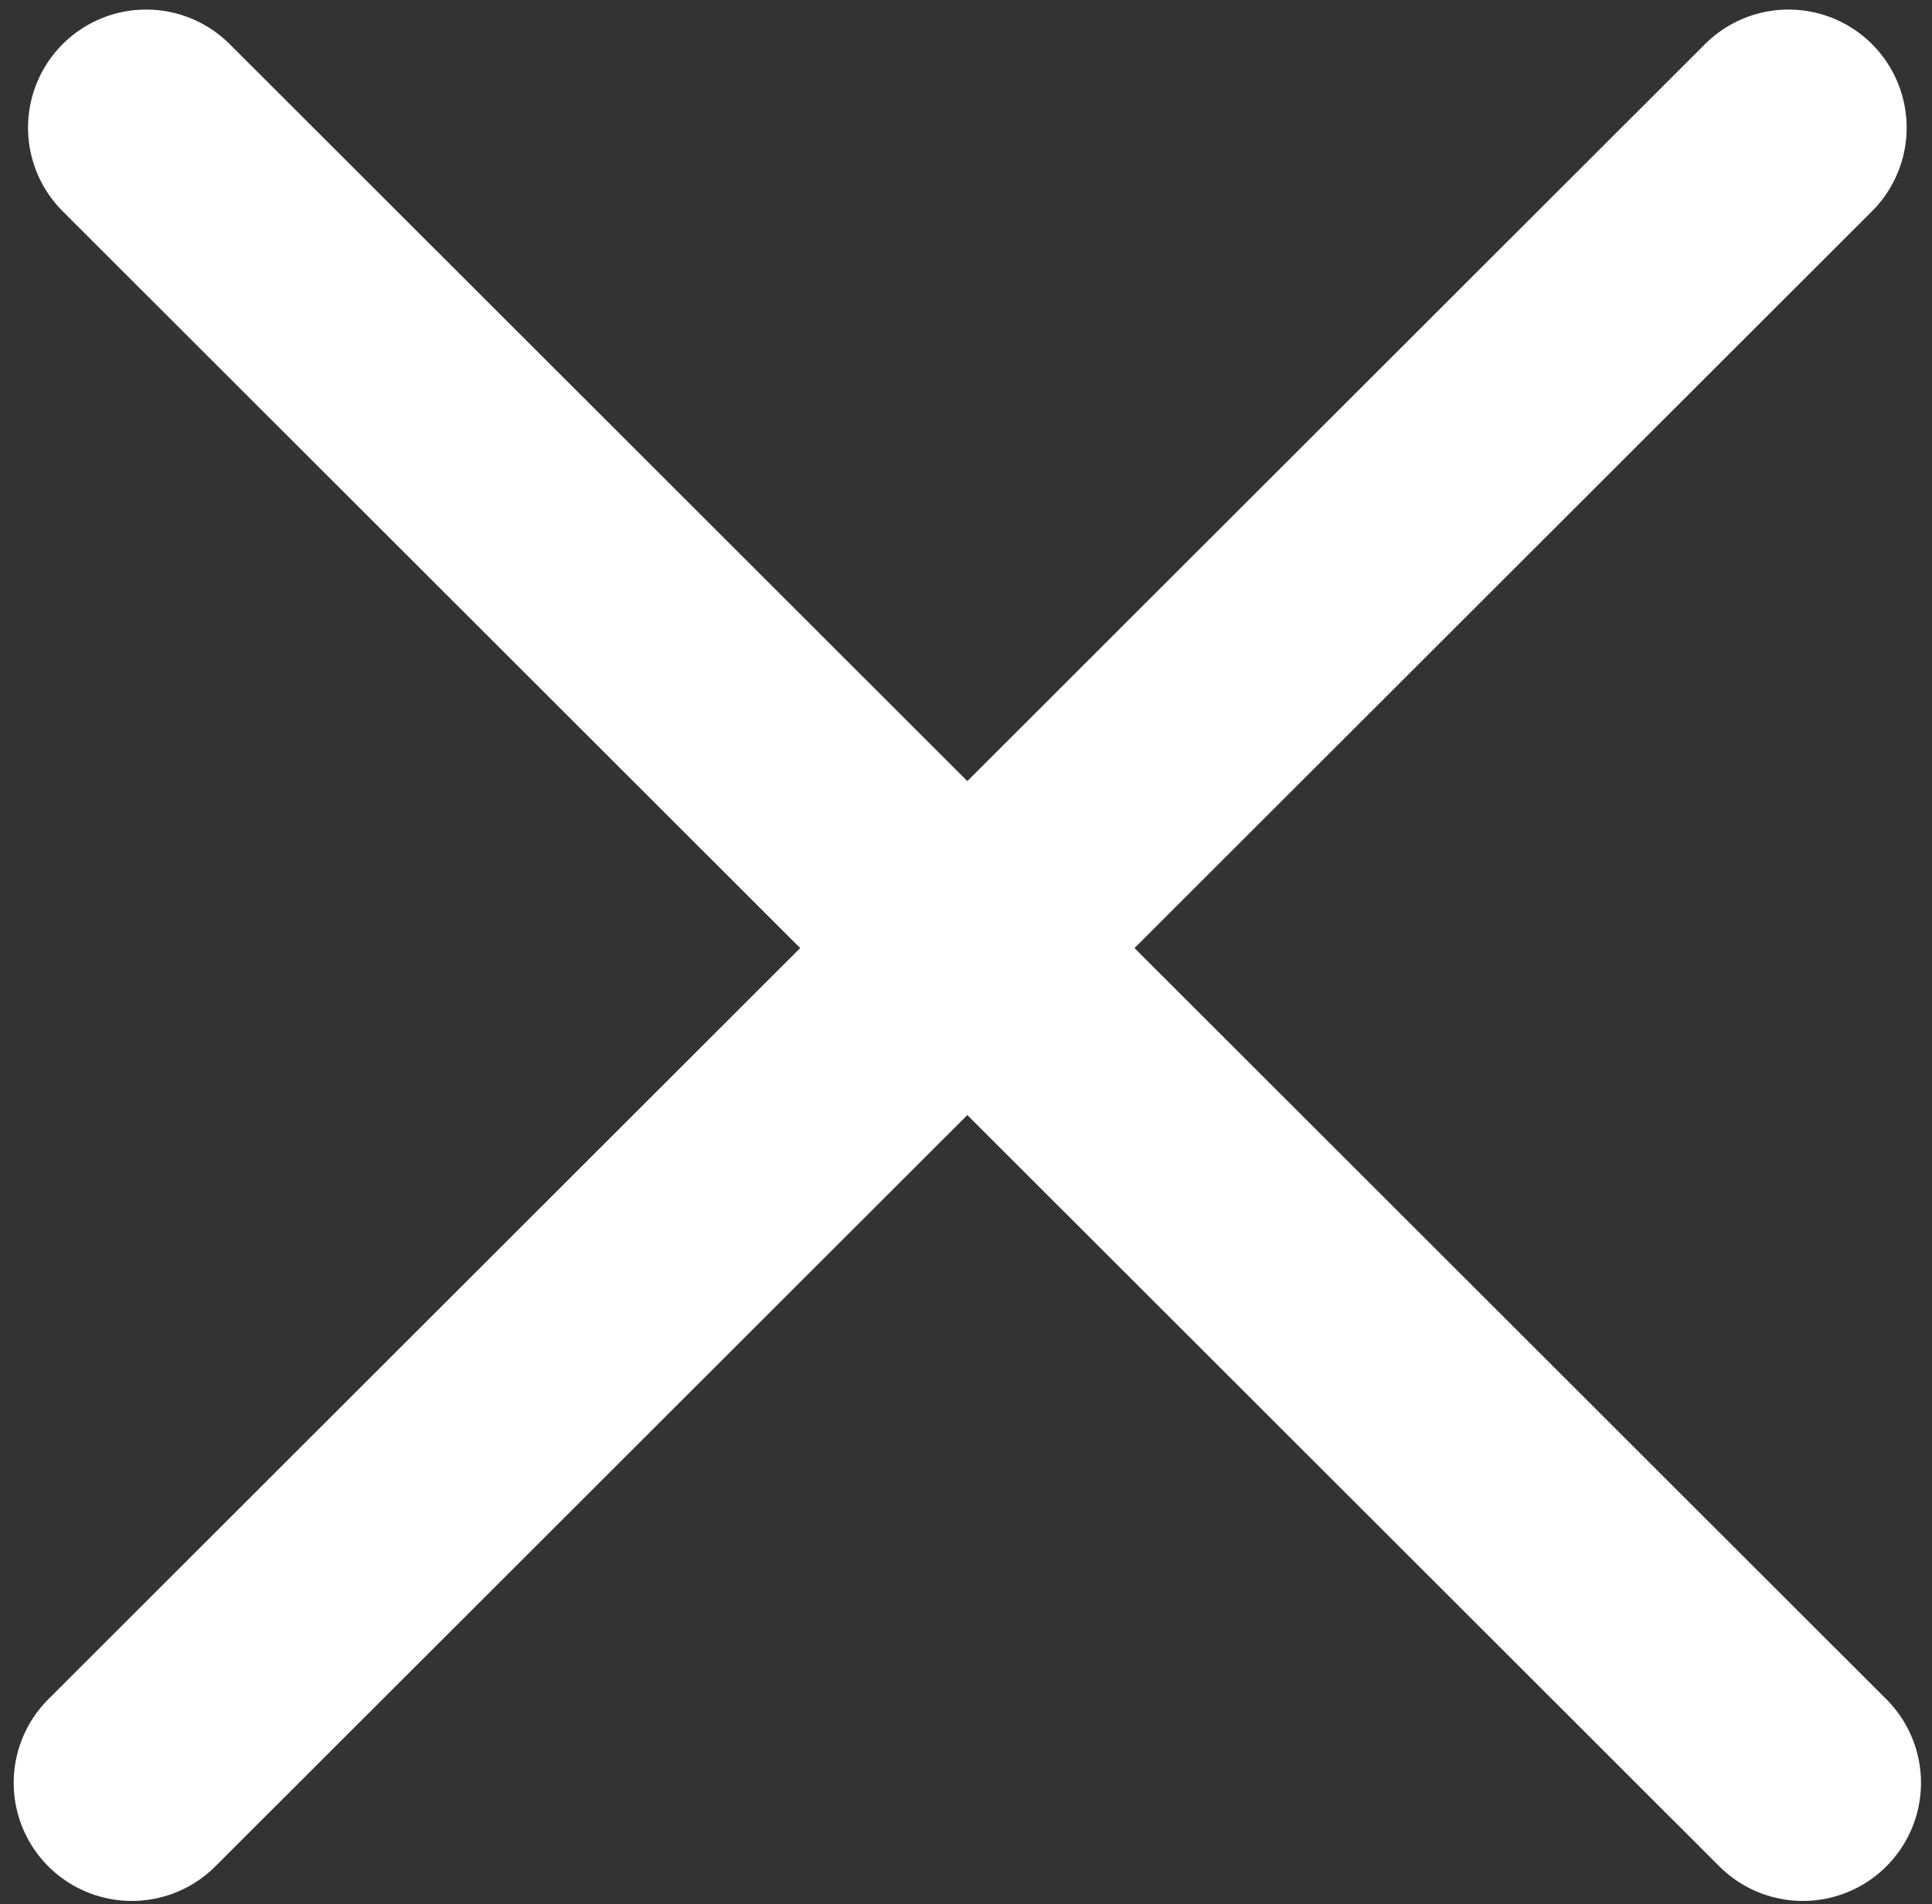 <svg width="139" height="137" viewBox="0 0 139 137" fill="none" xmlns="http://www.w3.org/2000/svg">
<rect x="0" y="0" width="139" height="137" fill="#333333" stroke="none"/>
<path d="M10.516 9.187L129.708 128.278" stroke="white" stroke-width="17" stroke-linecap="round"/>
<path d="M9.484 128.278L128.676 9.187" stroke="white" stroke-width="17" stroke-linecap="round"/>
</svg>
